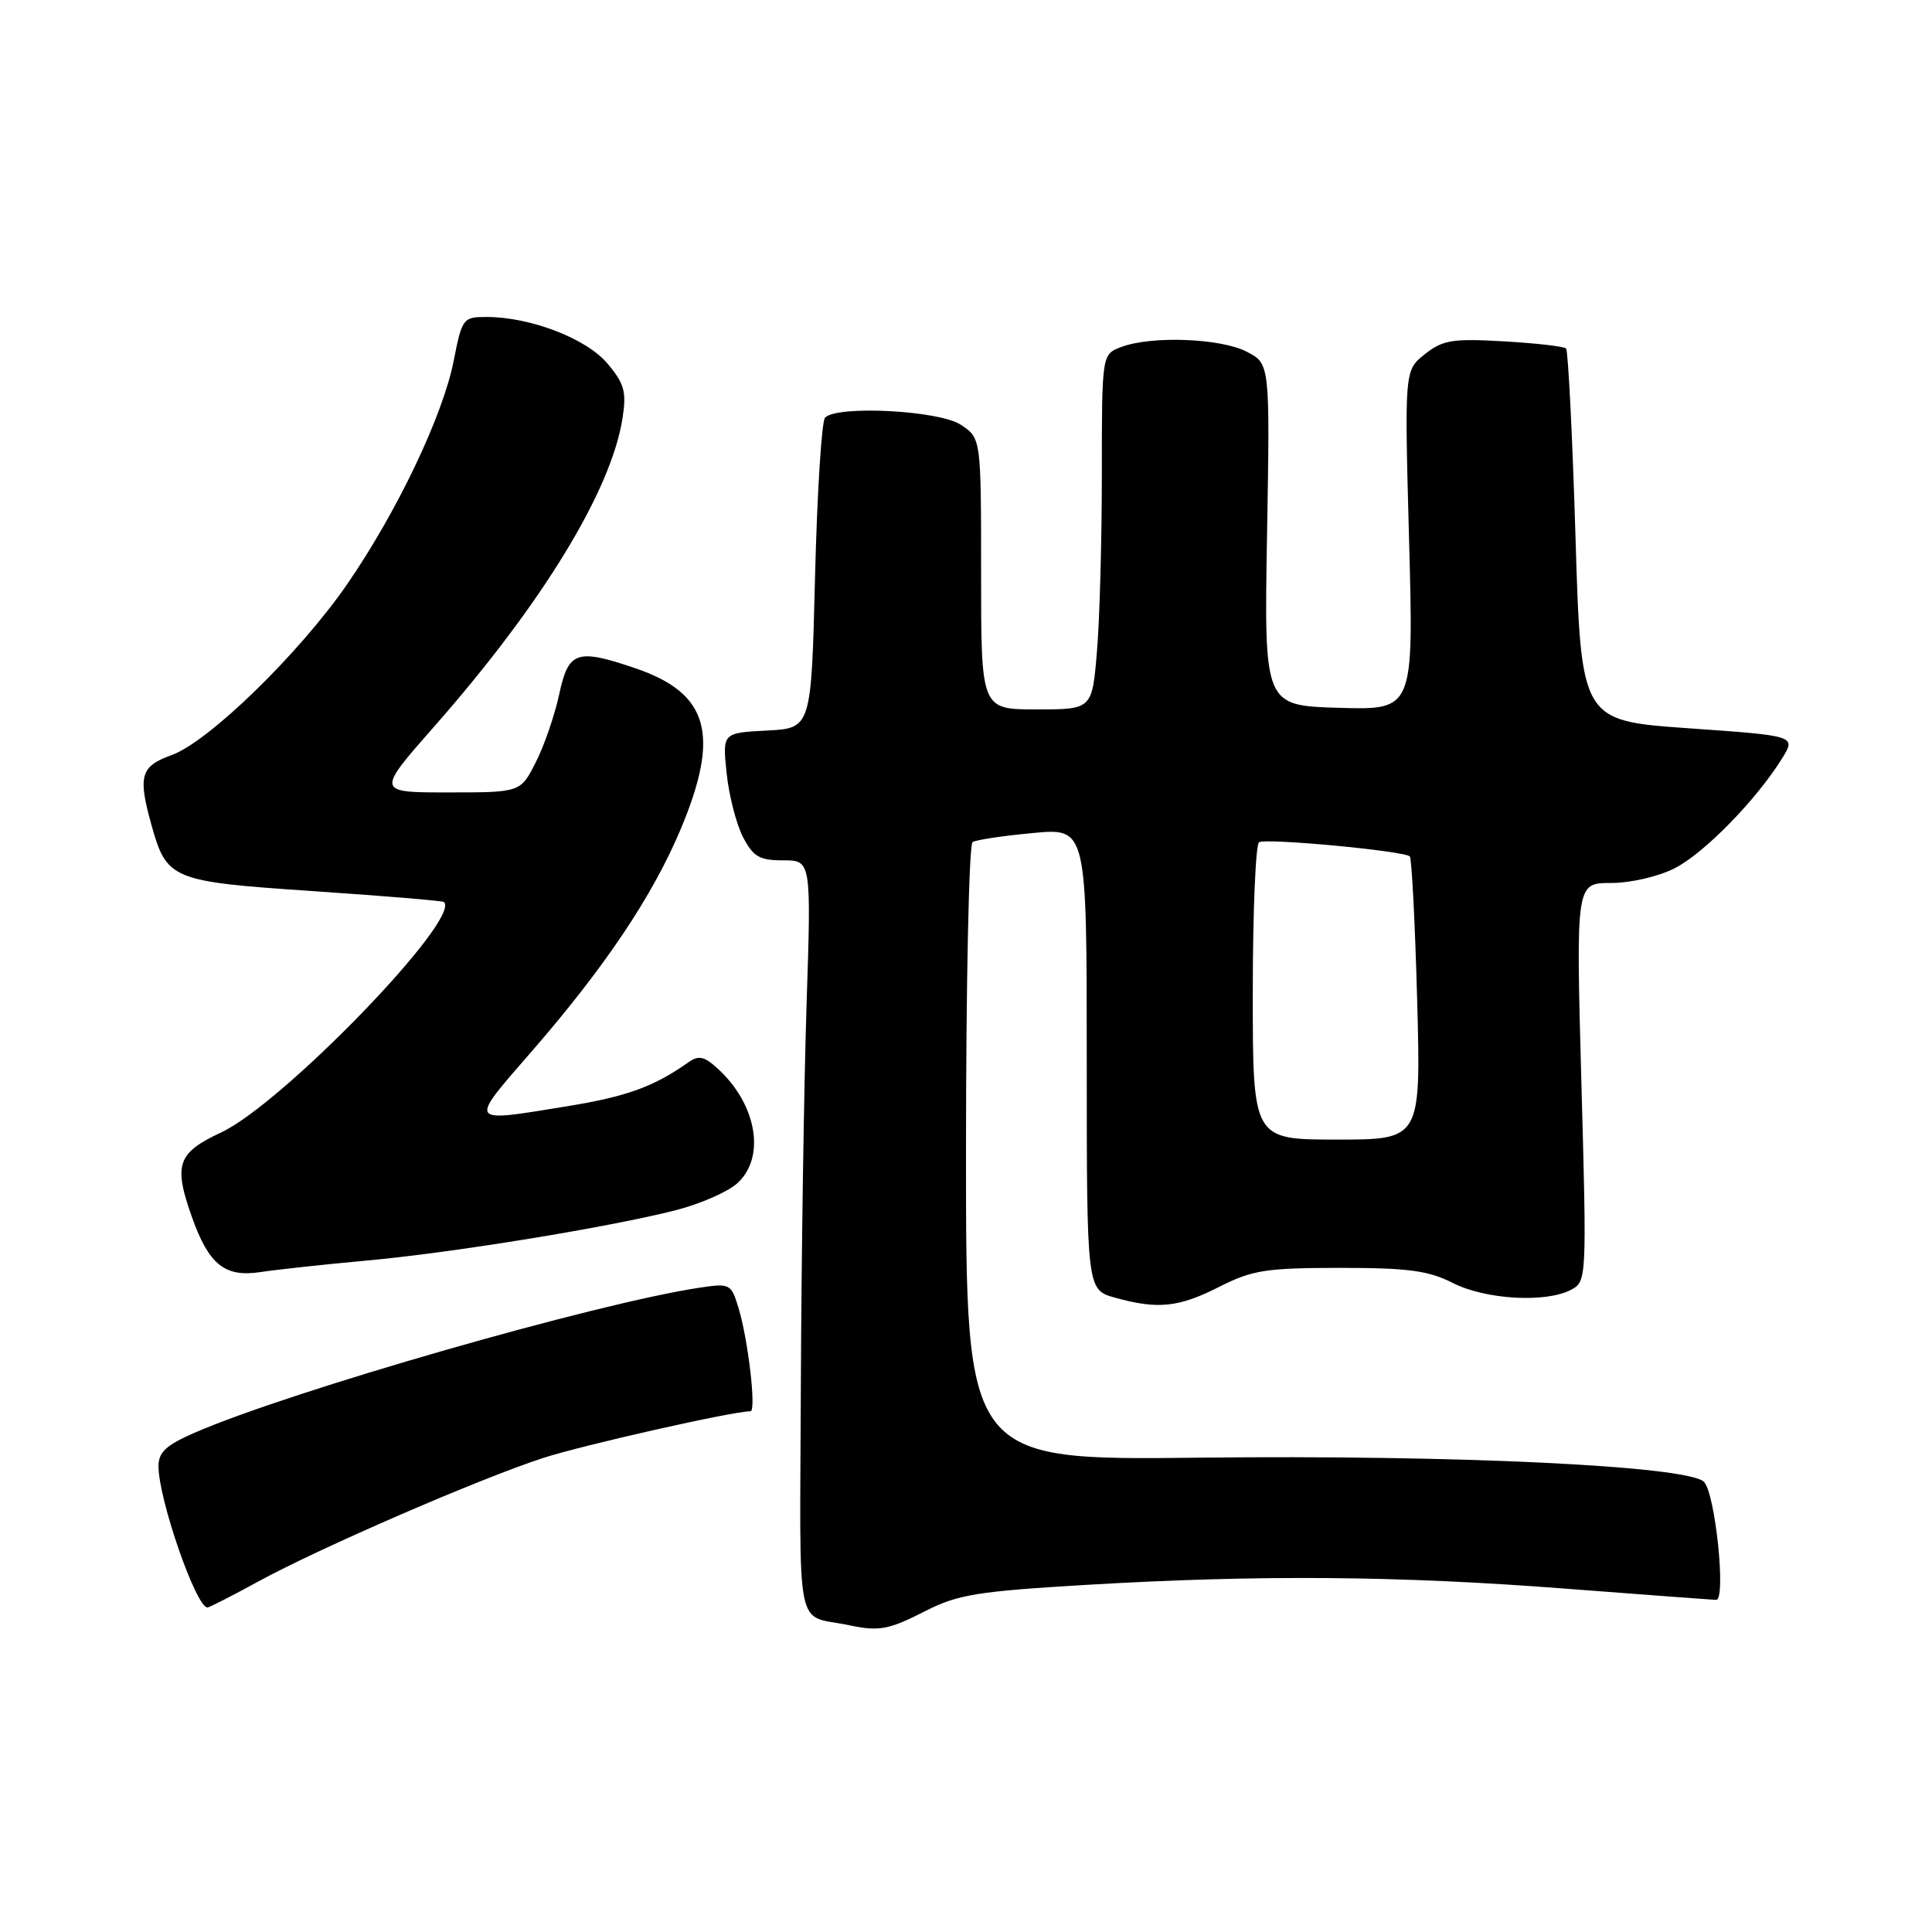 <?xml version="1.0" encoding="UTF-8" standalone="no"?>
<!DOCTYPE svg PUBLIC "-//W3C//DTD SVG 1.1//EN" "http://www.w3.org/Graphics/SVG/1.1/DTD/svg11.dtd" >
<svg xmlns="http://www.w3.org/2000/svg" xmlns:xlink="http://www.w3.org/1999/xlink" version="1.1" viewBox="0 0 256 256">
 <g >
 <path fill="currentColor"
d=" M 122.58 213.49 C 126.91 211.28 129.48 210.86 144.00 210.00 C 166.92 208.65 185.29 208.79 207.50 210.51 C 217.95 211.31 226.90 211.98 227.40 211.99 C 228.75 212.01 227.29 197.86 225.78 196.35 C 223.66 194.23 192.89 192.76 158.83 193.15 C 128.00 193.50 128.00 193.50 128.00 152.81 C 128.00 130.43 128.39 111.87 128.87 111.58 C 129.36 111.28 132.96 110.74 136.87 110.38 C 144.00 109.71 144.00 109.71 144.00 140.31 C 144.00 170.91 144.00 170.91 147.75 171.95 C 153.43 173.53 156.19 173.24 161.58 170.50 C 165.94 168.29 167.75 168.01 177.54 168.00 C 186.61 168.00 189.28 168.36 192.50 170.00 C 196.84 172.21 204.88 172.67 208.20 170.89 C 210.24 169.80 210.26 169.43 209.54 143.39 C 208.82 117.00 208.82 117.00 213.45 117.00 C 216.07 117.00 219.74 116.15 221.92 115.04 C 225.81 113.06 232.74 105.97 236.13 100.50 C 237.99 97.50 237.99 97.50 223.75 96.50 C 209.50 95.50 209.50 95.50 208.76 71.09 C 208.35 57.67 207.79 46.46 207.51 46.18 C 207.23 45.90 203.51 45.47 199.25 45.23 C 192.45 44.84 191.17 45.05 188.80 46.93 C 186.10 49.07 186.10 49.07 186.71 71.57 C 187.32 94.08 187.32 94.08 177.41 93.79 C 167.50 93.50 167.50 93.50 167.89 70.85 C 168.28 48.19 168.28 48.19 165.19 46.60 C 161.74 44.81 152.53 44.47 148.57 45.98 C 146.00 46.95 146.00 46.95 146.00 62.82 C 146.00 71.56 145.71 82.14 145.35 86.35 C 144.71 94.00 144.71 94.00 137.35 94.00 C 130.00 94.00 130.00 94.00 130.00 76.02 C 130.00 58.05 130.00 58.05 127.29 56.27 C 124.42 54.39 110.98 53.68 109.33 55.33 C 108.87 55.79 108.28 65.24 108.00 76.33 C 107.50 96.50 107.50 96.50 101.62 96.80 C 95.73 97.11 95.73 97.11 96.28 102.44 C 96.58 105.37 97.56 109.18 98.44 110.89 C 99.81 113.53 100.62 114.00 103.78 114.00 C 107.50 114.00 107.50 114.00 106.87 133.25 C 106.53 143.84 106.19 166.33 106.12 183.23 C 105.99 217.51 105.25 213.81 112.50 215.35 C 116.49 216.19 117.74 215.96 122.58 213.49 Z  M 34.22 209.56 C 42.28 205.15 63.60 195.90 72.00 193.18 C 77.32 191.46 97.10 187.00 99.44 187.00 C 100.24 187.00 99.14 177.51 97.84 173.25 C 96.88 170.11 96.71 170.02 92.67 170.63 C 79.00 172.68 38.38 184.35 25.75 189.86 C 22.01 191.49 21.00 192.43 21.00 194.28 C 21.00 198.65 25.98 213.00 27.49 213.00 C 27.73 213.00 30.76 211.45 34.22 209.56 Z  M 48.50 167.04 C 59.87 166.01 80.59 162.64 89.50 160.37 C 92.80 159.53 96.51 157.90 97.75 156.74 C 101.50 153.26 100.25 146.25 95.04 141.54 C 93.29 139.95 92.56 139.81 91.19 140.78 C 86.63 144.00 83.01 145.31 75.11 146.59 C 61.85 148.75 62.02 149.02 70.51 139.25 C 80.16 128.14 86.48 118.71 90.19 109.88 C 95.46 97.32 93.93 91.87 84.20 88.55 C 76.41 85.90 75.32 86.27 74.09 92.03 C 73.49 94.80 72.10 98.85 70.98 101.03 C 68.96 105.00 68.96 105.00 59.40 105.00 C 49.85 105.00 49.85 105.00 57.55 96.25 C 71.84 80.01 81.00 65.01 82.49 55.40 C 83.03 51.91 82.74 50.84 80.49 48.17 C 77.70 44.85 70.28 42.00 64.45 42.00 C 61.36 42.00 61.22 42.18 60.11 47.84 C 58.68 55.10 52.56 67.92 45.96 77.47 C 39.62 86.63 27.64 98.29 22.75 100.05 C 18.64 101.53 18.26 102.80 20.03 109.17 C 22.09 116.58 22.61 116.80 41.50 118.08 C 50.85 118.71 58.65 119.36 58.82 119.52 C 61.21 121.68 37.46 146.25 29.29 150.06 C 23.48 152.78 22.96 154.32 25.45 161.32 C 27.68 167.57 29.79 169.27 34.48 168.56 C 36.69 168.23 43.00 167.54 48.50 167.04 Z  M 166.00 131.56 C 166.00 120.87 166.38 111.89 166.83 111.60 C 167.76 111.03 186.08 112.75 186.81 113.48 C 187.06 113.73 187.50 122.27 187.78 132.47 C 188.28 151.00 188.28 151.00 177.14 151.00 C 166.00 151.00 166.00 151.00 166.00 131.56 Z "/>
</g>
</svg>